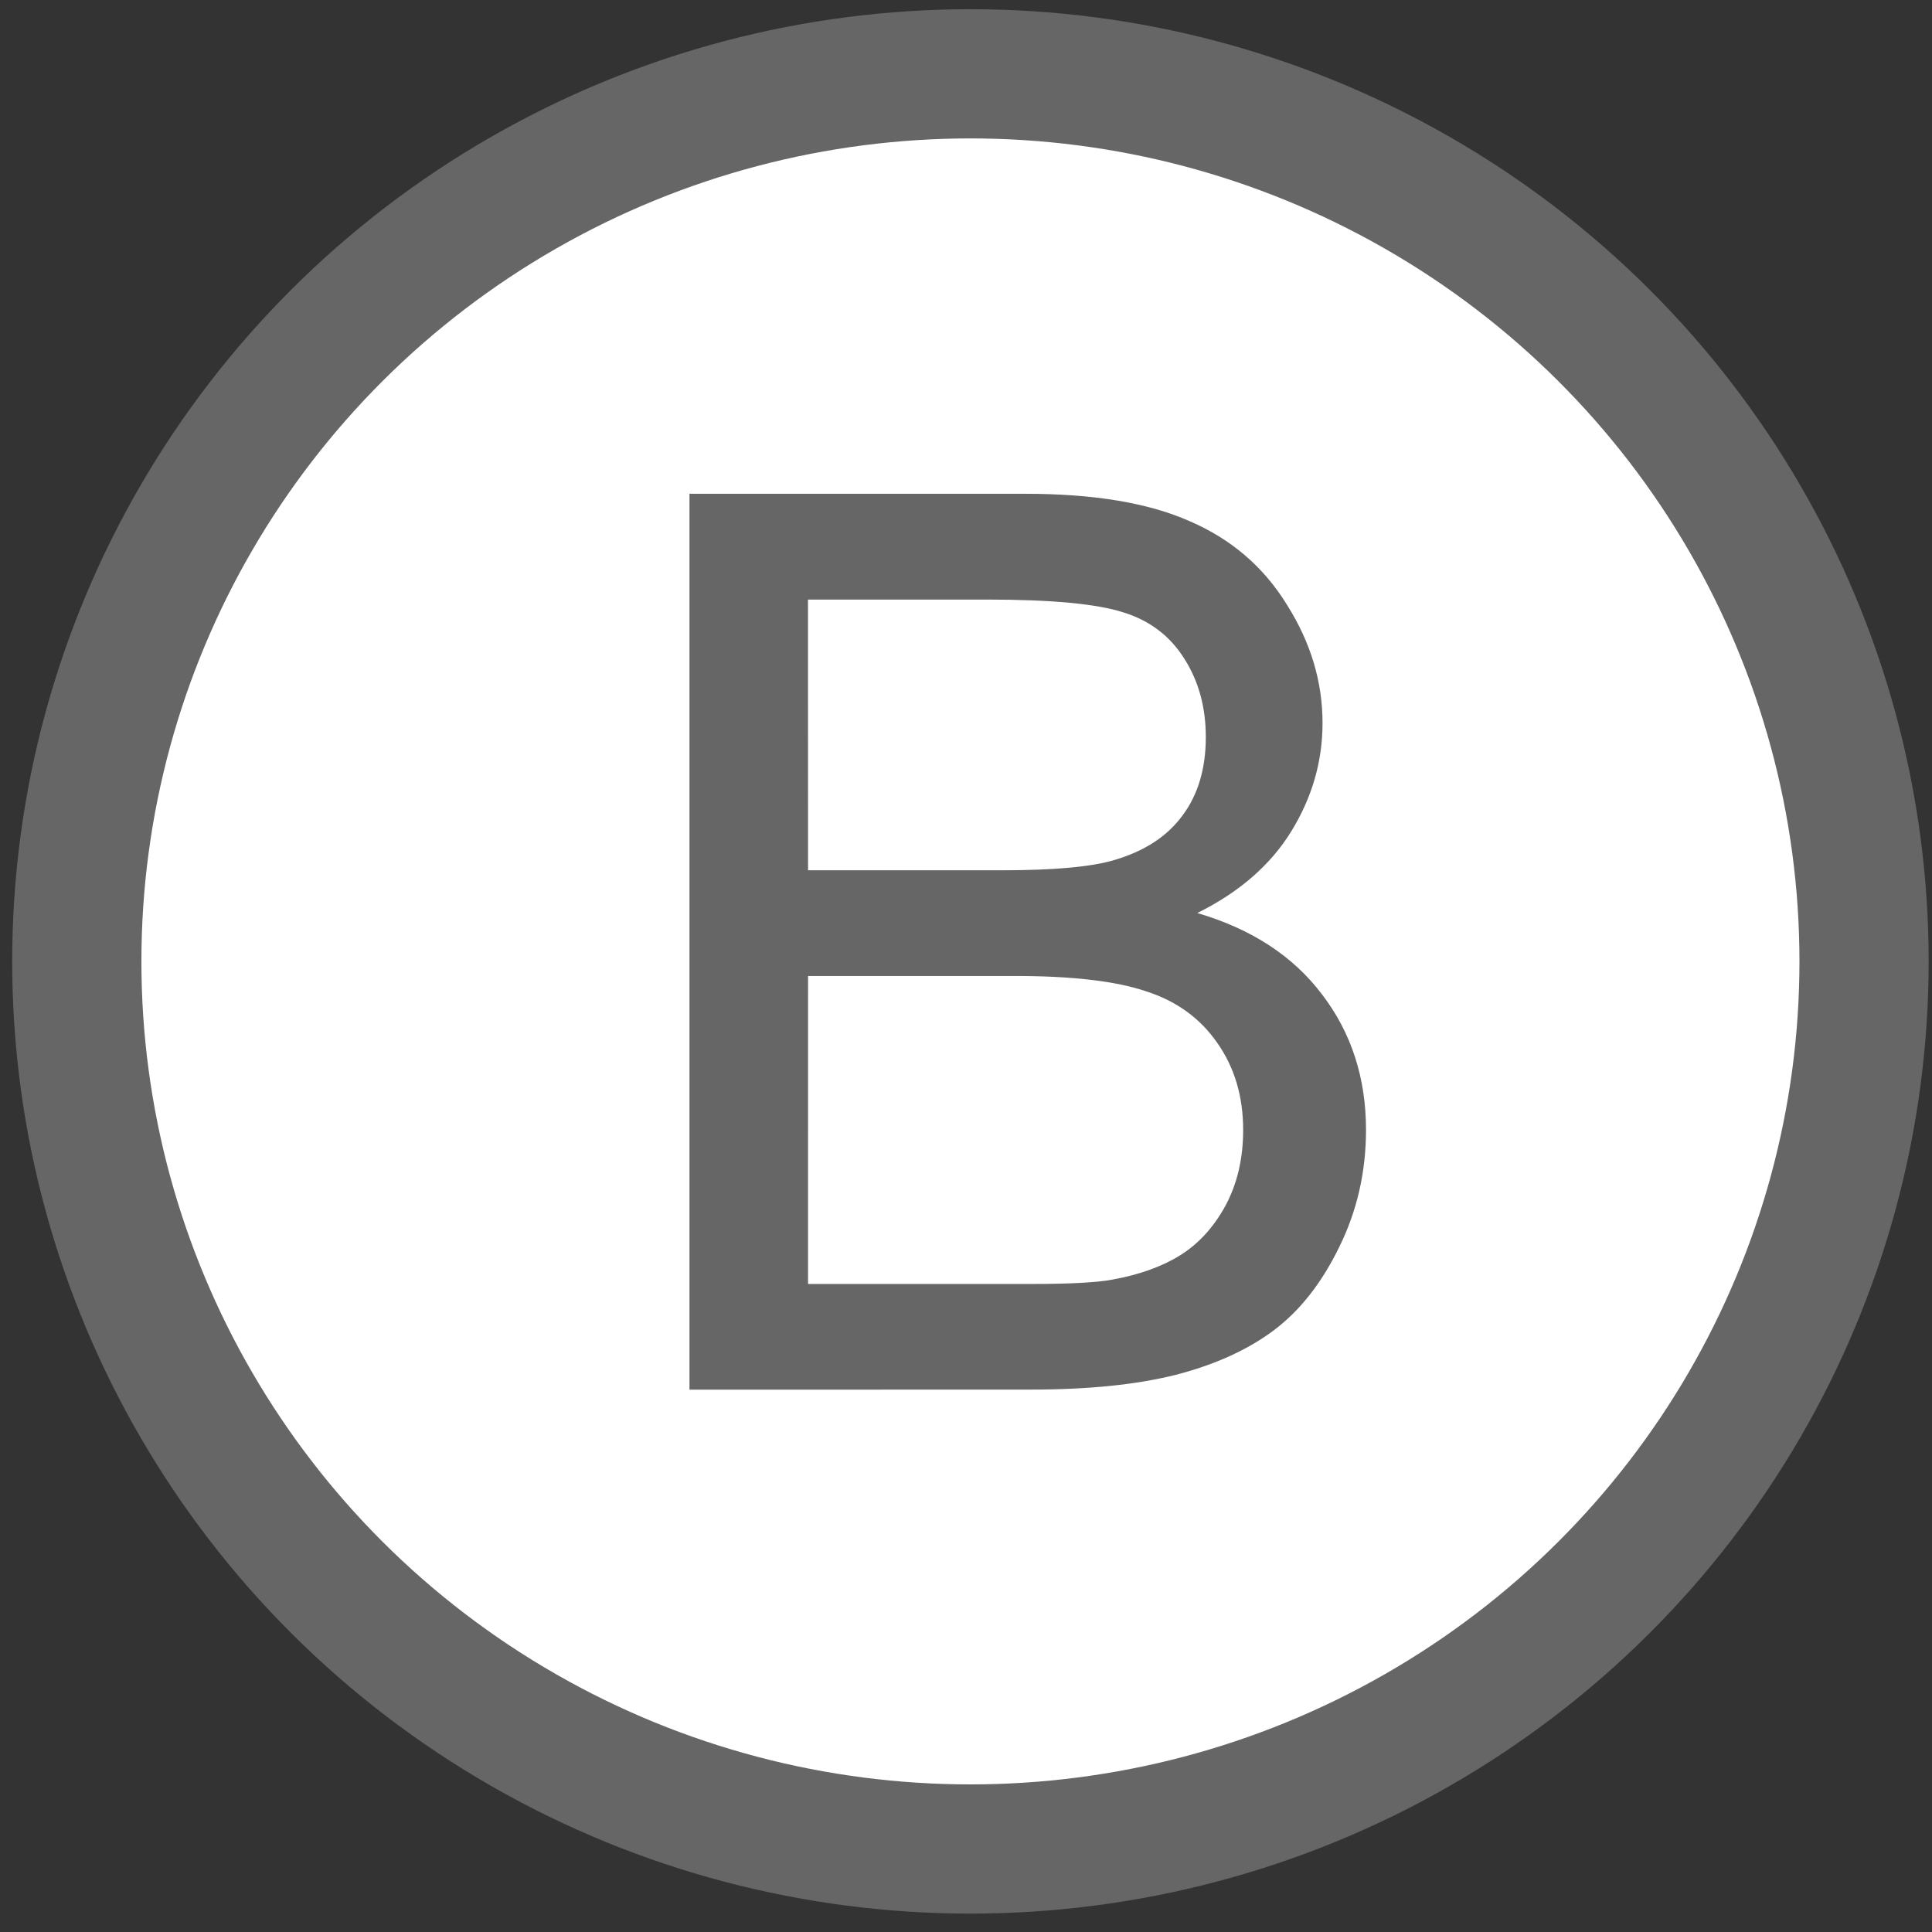 <?xml version="1.0" encoding="UTF-8" standalone="no"?>
<svg
   width="24px"
   height="24px"
   viewBox="0 0 24 24"
   version="1.1"
   id="svg1"
   sodipodi:docname="icon_cave_bones.svg"
   inkscape:version="1.4 (86a8ad7, 2024-10-11)"
   xmlns:inkscape="http://www.inkscape.org/namespaces/inkscape"
   xmlns:sodipodi="http://sodipodi.sourceforge.net/DTD/sodipodi-0.dtd"
   xmlns="http://www.w3.org/2000/svg"
   xmlns:svg="http://www.w3.org/2000/svg"
   xmlns:rdf="http://www.w3.org/1999/02/22-rdf-syntax-ns#"
   xmlns:cc="http://creativecommons.org/ns#"
   xmlns:dc="http://purl.org/dc/elements/1.1/">
  <rect x="0" y="0" width="24" height="24" fill="#333333" stroke="none"/>
  <ellipse
     style="fill:#ffffff;stroke:#666666;stroke-width:1.605;stroke-linecap:round;stroke-linejoin:round;stroke-dasharray:none;fill-opacity:1;stroke-opacity:1"
     id="path7"
     cx="12.055"
     cy="11.943"
     rx="11.101"
     ry="11.026" />
  <sodipodi:namedview
     id="namedview1"
     pagecolor="#ffffff"
     bordercolor="#666666"
     borderopacity="1.0"
     inkscape:showpageshadow="2"
     inkscape:pageopacity="0.0"
     inkscape:pagecheckerboard="0"
     inkscape:deskcolor="#d1d1d1"
     inkscape:zoom="16.091788"
     inkscape:cx="9.6011705"
     inkscape:cy="8.3583005"
     inkscape:window-width="1920"
     inkscape:window-height="1009"
     inkscape:window-x="1912"
     inkscape:window-y="-8"
     inkscape:window-maximized="1"
     inkscape:current-layer="svg1" />
  <!-- Generator: Sketch 52.5 (67469) - http://www.bohemiancoding.com/sketch -->
  <title
     id="title1">Atoms/Icons/Tools/Marker</title>
  <desc
     id="desc1">Created with Sketch.</desc>
  <defs
     id="defs1">
    <path
       d="M15.5,24.878 C15.291,24.877 15.174,24.847 14.659,24.235 C10.22,19.412 8,15.501 8,12.504 C8,8.36 11.358,5 15.5,5 C19.642,5 23,8.36 23,12.504 C23,17 18.288,21.927 16.334,24.244 C15.822,24.85 15.709,24.879 15.5,24.878 Z M15.5,15.533 C17.275,15.533 18.714,14.118 18.714,12.373 C18.714,10.628 17.275,9.213 15.5,9.213 C13.725,9.213 12.286,10.628 12.286,12.373 C12.286,14.118 13.725,15.533 15.5,15.533 Z"
       id="path-1" />
  </defs>
  <path
     style="font-size:20.835px;line-height:1.25;font-family:Arial;-inkscape-font-specification:Arial;text-align:center;text-anchor:middle;fill:#666666;stroke-width:0.389"
     d="M 8.565,17.263 V 6.134 h 4.175 q 1.275,0 2.042,0.342 0.774,0.334 1.207,1.04 0.44,0.698 0.44,1.465 0,0.714 -0.387,1.344 -0.387,0.63 -1.169,1.017 1.01,0.296 1.549,1.01 0.547,0.714 0.547,1.685 0,0.782 -0.334,1.457 -0.326,0.668 -0.812,1.032 -0.486,0.364 -1.222,0.554 -0.729,0.182 -1.792,0.182 z m 1.473,-6.452 h 2.406 q 0.979,0 1.404,-0.129 0.562,-0.167 0.843,-0.554 0.288,-0.387 0.288,-0.972 0,-0.554 -0.266,-0.972 -0.266,-0.425 -0.759,-0.577 -0.493,-0.159 -1.693,-0.159 h -2.224 z m 0,5.139 h 2.771 q 0.714,0 1.002,-0.053 0.509,-0.091 0.85,-0.304 0.342,-0.213 0.562,-0.615 0.22,-0.41 0.22,-0.941 0,-0.622 -0.319,-1.078 -0.319,-0.463 -0.888,-0.645 -0.562,-0.19 -1.625,-0.19 h -2.573 z"
     id="text8"
     aria-label="B" />
</svg>
